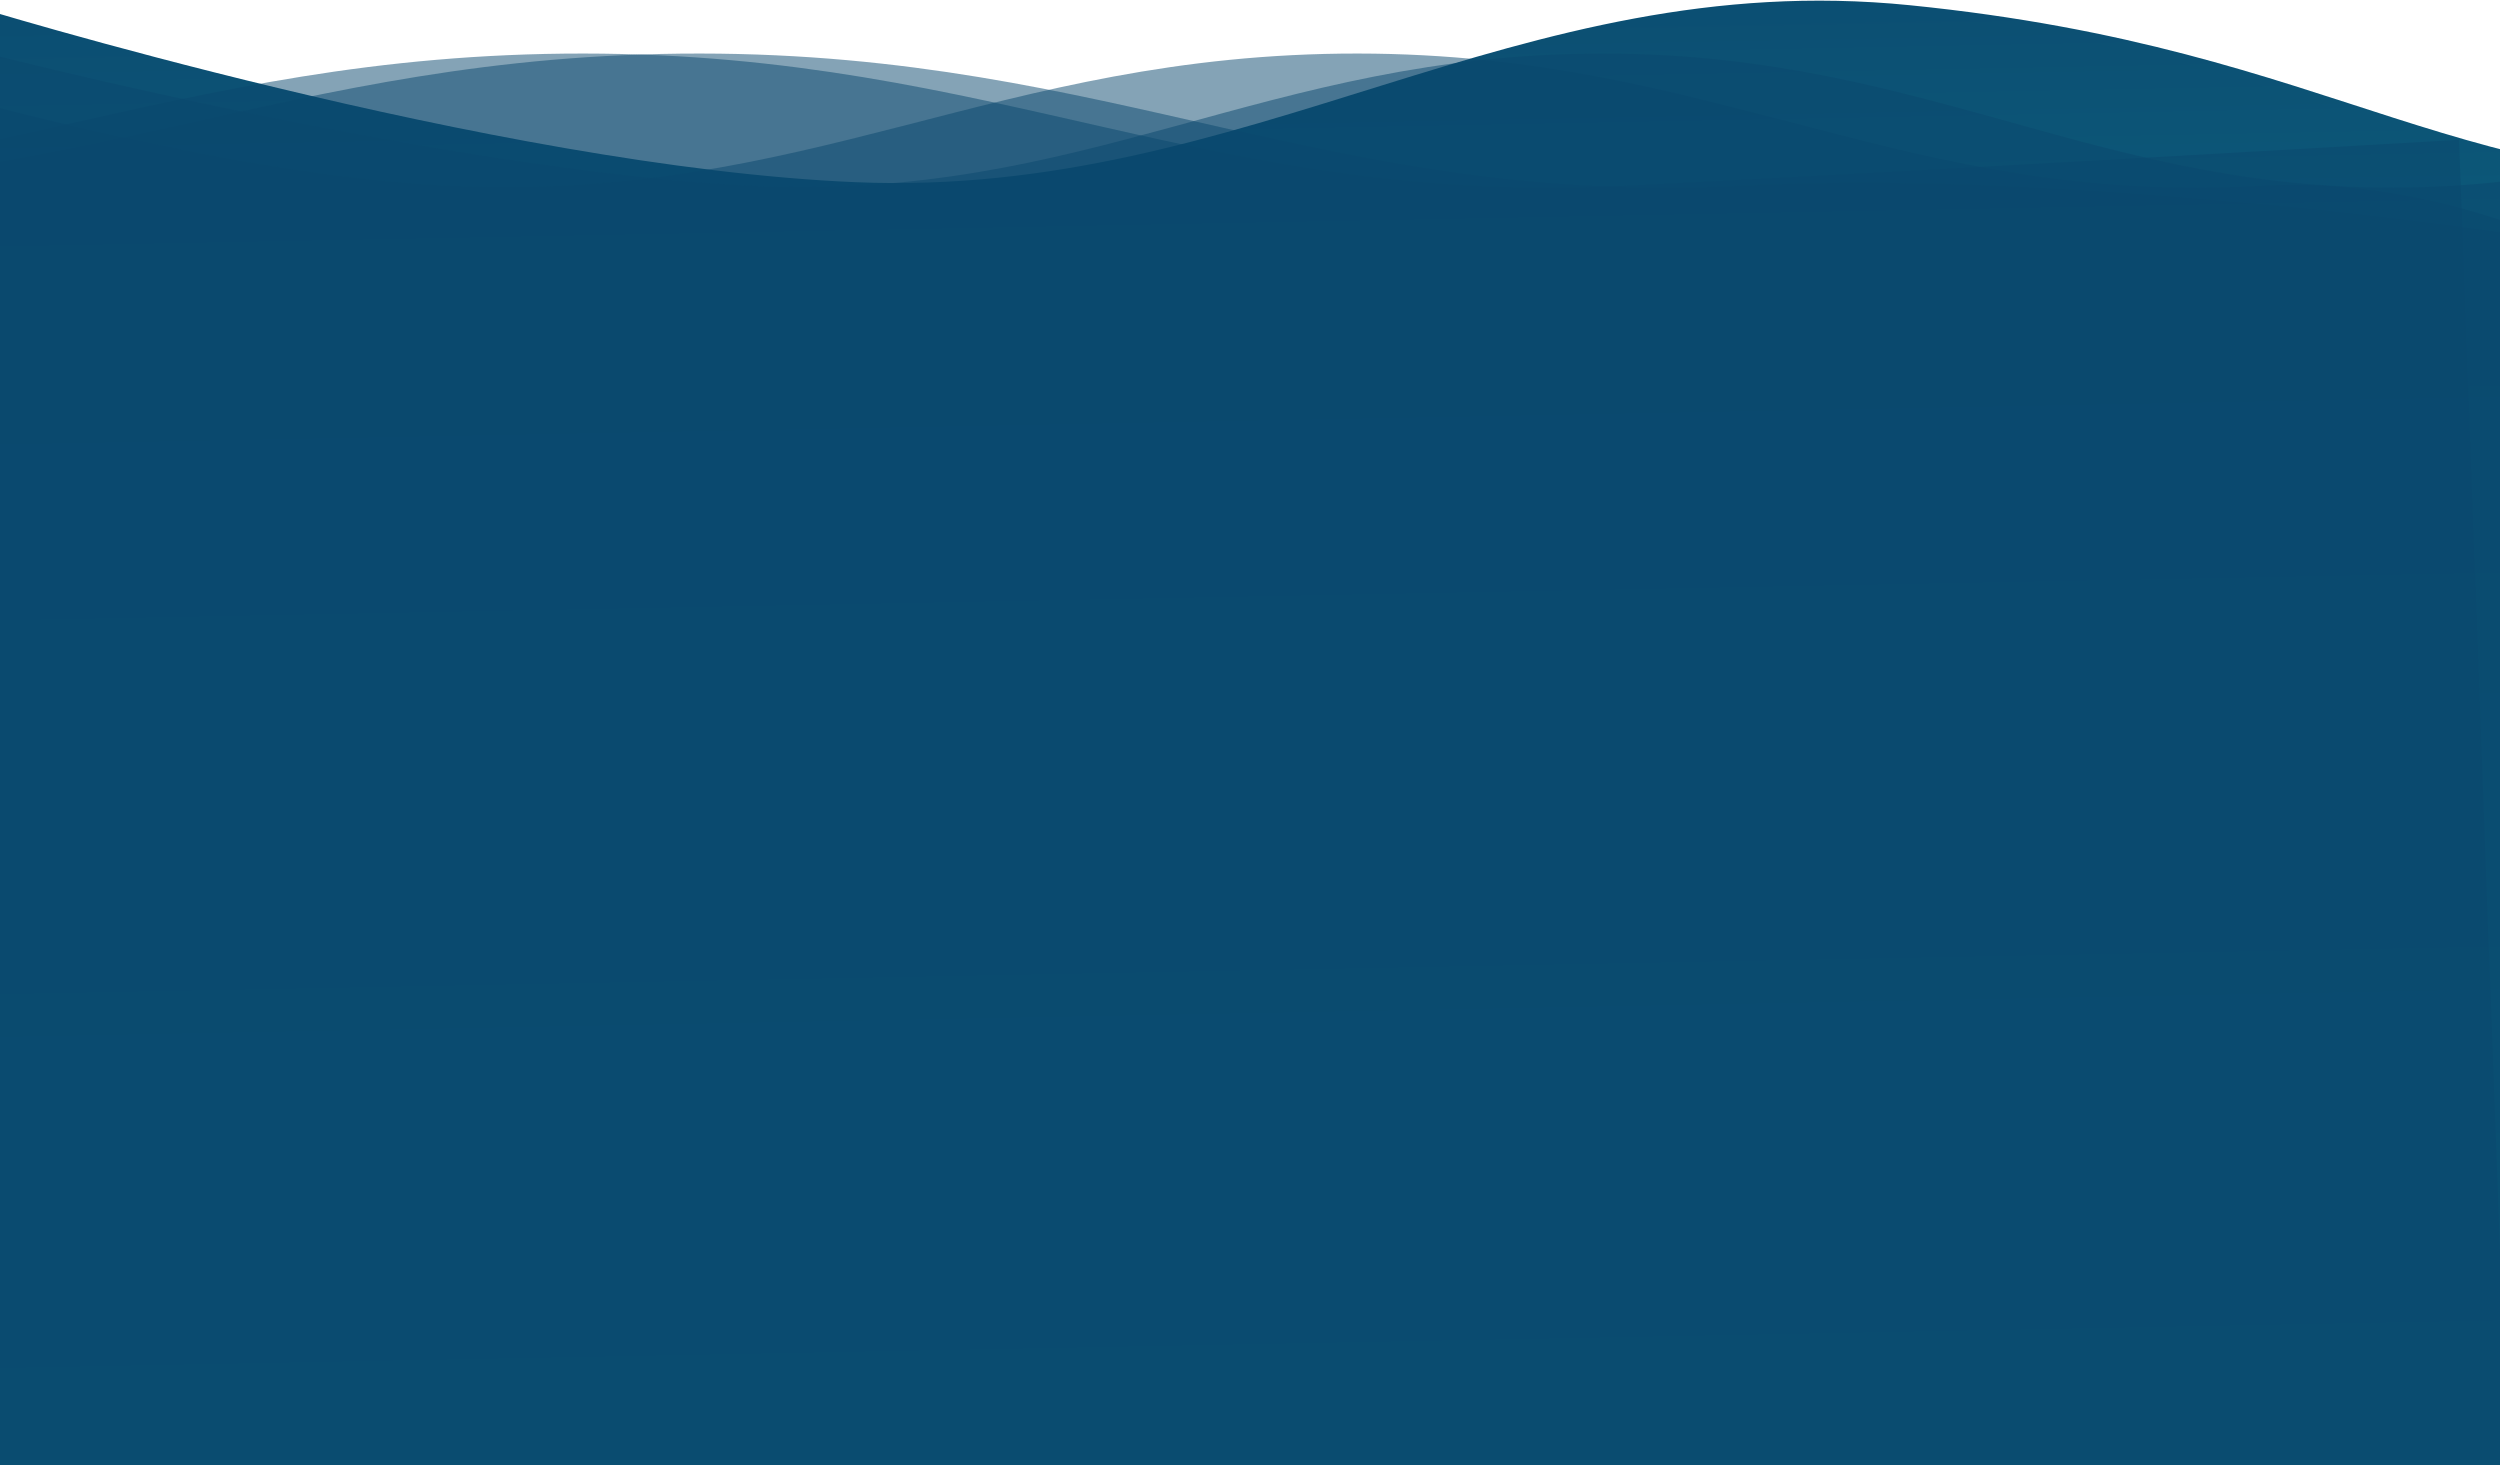 <!-- sample rectangle -->
 <svg xmlns="http://www.w3.org/2000/svg" width="1440" height="844" viewBox="0 0 1440 844" fill="none">
                <path
                    d="M-17 3C-17 3 285.187 96.19 492.764 104.942C720.365 114.538 873.081 -19.826 1100 3C1353.5 28.5 1410.69 116.456 1636.95 104.942C1834.4 94.893 2120 3 2120 3V845H-17V3Z"
                    fill="url(#paint0_linear_147_12644)"
                />
                <svg xmlns="http://www.w3.org/2000/svg" width="1440" height="841" viewBox="0 0 1440 841" fill="none">
                    <path
                        d="M-805 0C-805 0 -486.693 97.728 -268.043 106.906C-28.3 116.969 95.901 30.686 336.132 30.838C575.163 30.989 698.855 118.981 937.18 106.906C1145.17 96.368 1416.41 80.5 1416.41 80.5L1446 883H-805V0Z"
                        fill="#0B496F"
                        fill-opacity="0.5"
                    />
                </svg>
                <svg xmlns="http://www.w3.org/2000/svg" width="1440" height="848" viewBox="0 0 1440 848" fill="none">
                    <path
                        d="M-738 0C-738 0 -419.693 97.728 -201.043 106.906C38.7 116.969 162.902 30.686 403.132 30.838C642.163 30.989 765.855 118.981 1004.18 106.906C1212.17 96.368 1482 140 1482 140L1513 883H-738V0Z"
                        fill="#0B496F"
                        fill-opacity="0.5"
                    />
                </svg>
                <svg xmlns="http://www.w3.org/2000/svg" width="1440" height="862" viewBox="0 0 1440 862" fill="none">
                    <path
                        d="M-208 0C-208 0 68.168 97.728 257.872 106.906C465.876 116.969 573.635 30.686 782.062 30.838C989.45 30.989 1096.77 118.981 1303.54 106.906C1483.99 96.368 1657.5 251.5 1657.5 251.5L1745 883H-208V0Z"
                        fill="#0B496F"
                        fill-opacity="0.5"
                    />
                </svg>
                <svg xmlns="http://www.w3.org/2000/svg" width="1440" height="848" viewBox="0 0 1440 848" fill="none">
                    <path
                        d="M-7 30.838C-7 30.838 252.623 97.728 430.962 106.906C626.506 116.969 727.809 30.686 923.75 30.838C1118.71 30.989 1219.6 118.981 1413.99 106.906C1583.63 96.368 1829 0 1829 0V883H-7V30.838Z"
                        fill="#0B496F"
                        fill-opacity="0.5"
                    />
                </svg>

                <defs>
                    <linearGradient
                        id="paint0_linear_147_12644"
                        x1="860.25"
                        y1="-455.25"
                        x2="895.25"
                        y2="1380.25"
                        gradientUnits="userSpaceOnUse">
                        <stop stop-color="#092D5E" />
                        <stop offset="0.1" stop-color="#0B496F" />
                        <stop offset="0.21" stop-color="#0B496F" />
                        <stop offset="0.965" stop-color="#13B0B0" />
                    </linearGradient>
                </defs>
            </svg>